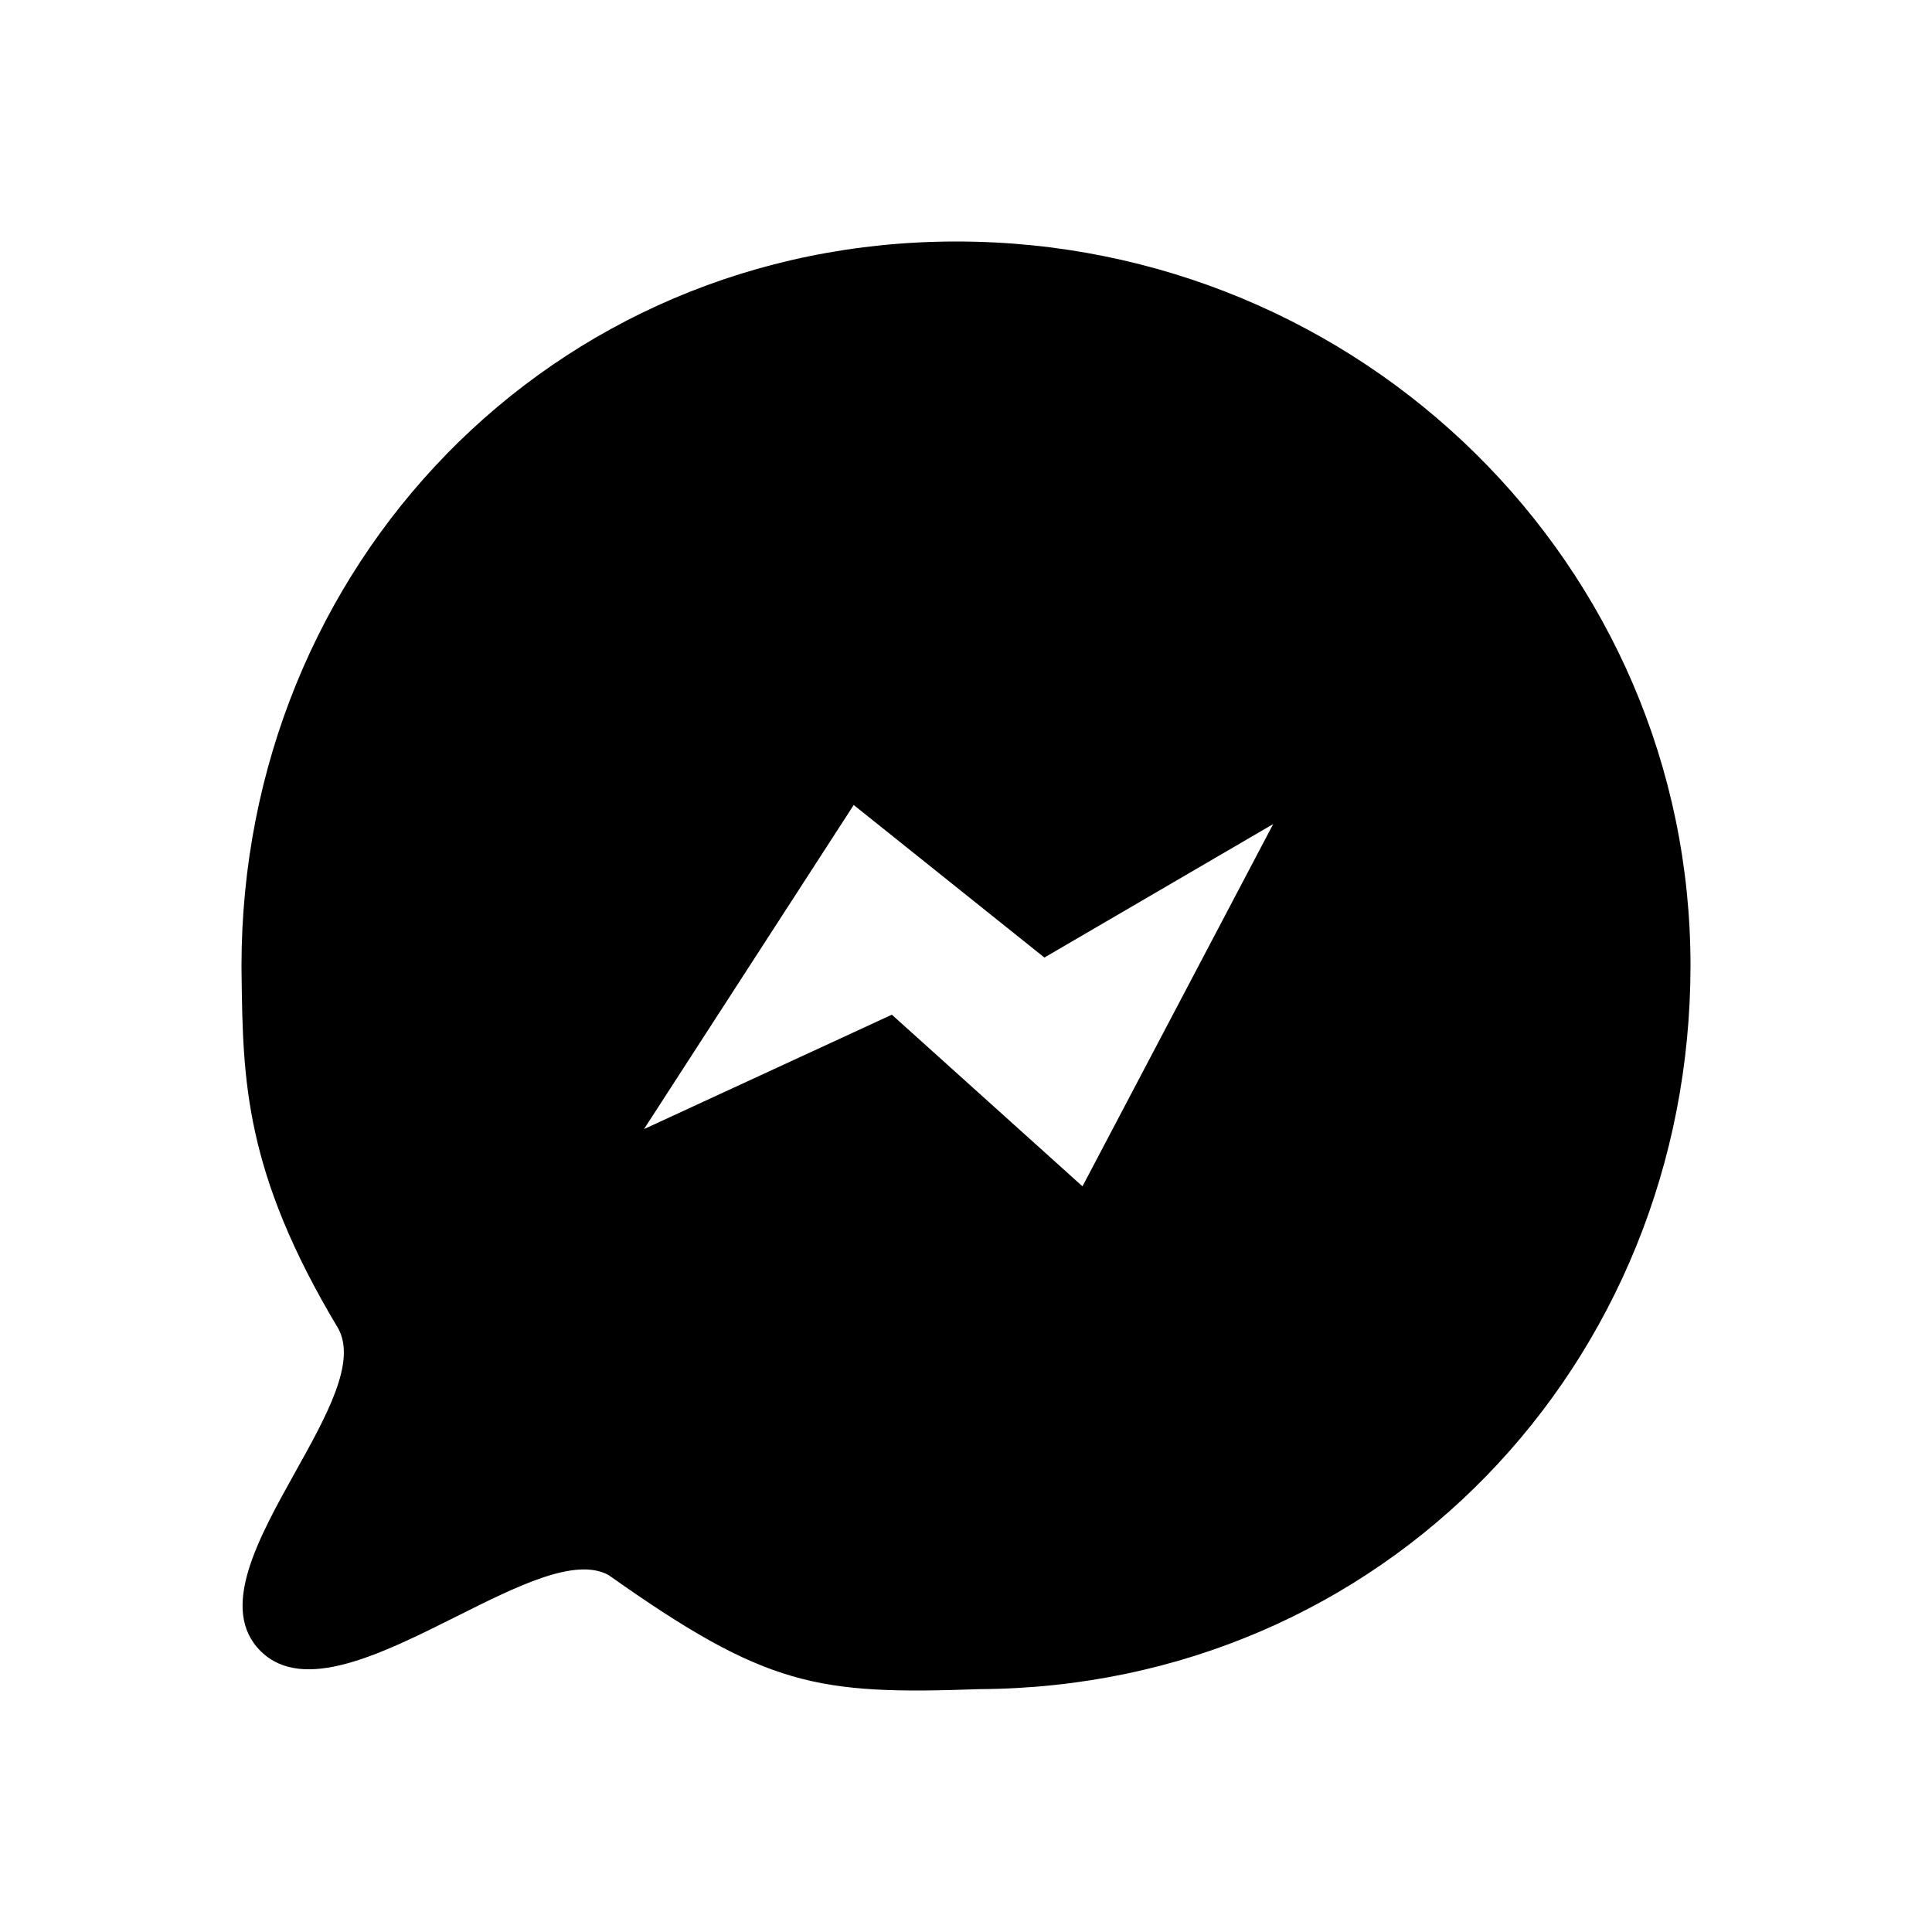 <svg width="24" height="24" viewBox="0 0 24 24" fill="none" xmlns="http://www.w3.org/2000/svg">
<path fill-rule="evenodd" clip-rule="evenodd" d="M3 12C3 7.033 6.843 3 11.88 3C16.917 3 21 7.026 21 11.993C21 16.943 17.183 20.956 12.171 20.983C10.146 21.055 9.519 20.953 7.56 19.566C7.148 19.34 6.425 19.702 5.667 20.082C4.743 20.544 3.768 21.033 3.24 20.513C2.715 19.995 3.204 19.119 3.671 18.281C4.059 17.585 4.432 16.916 4.2 16.5C3.032 14.553 3.018 13.411 3.001 12.107C3.001 12.072 3 12.036 3 12ZM8 14.026L10.605 10L12.974 11.895L15.816 10.237L13.447 14.737L11.079 12.605L8 14.026Z" fill="currentColor"/>
</svg>
